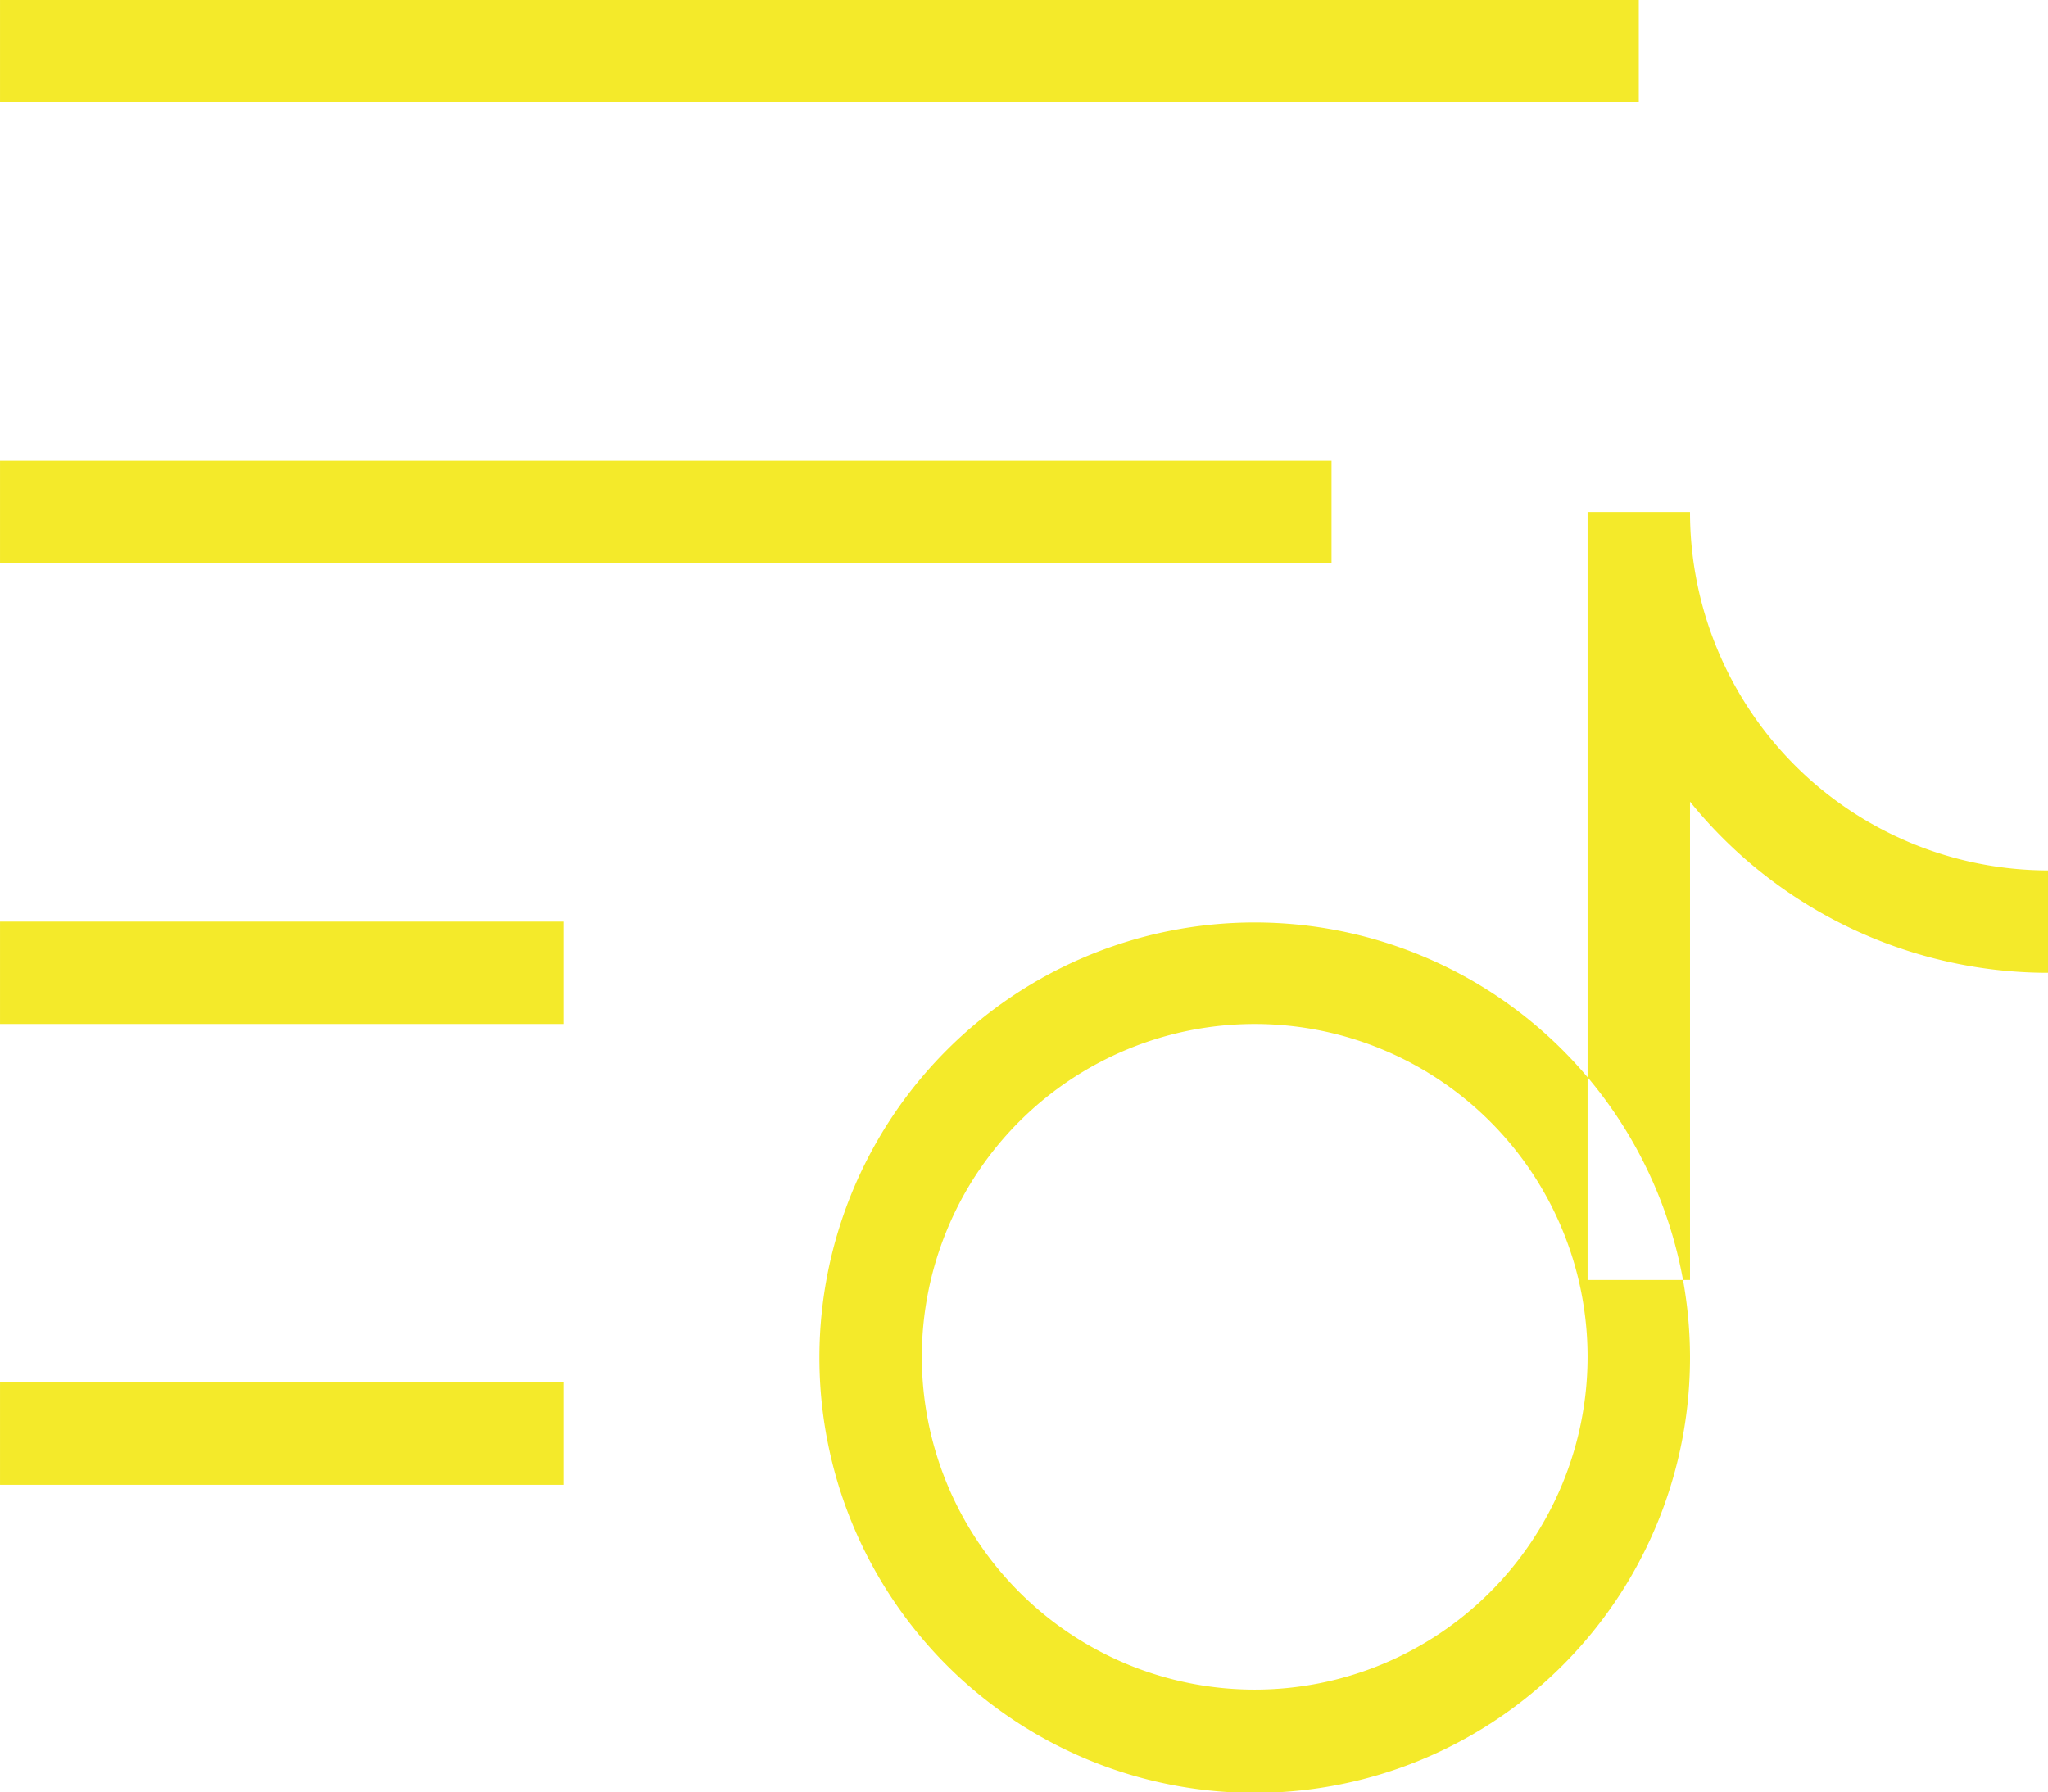 <?xml version="1.0" standalone="no"?><!DOCTYPE svg PUBLIC "-//W3C//DTD SVG 1.1//EN" "http://www.w3.org/Graphics/SVG/1.1/DTD/svg11.dtd"><svg class="icon" width="200px" height="175.04px" viewBox="0 0 1170 1024" version="1.1" xmlns="http://www.w3.org/2000/svg"><path fill="#f4ea2a" d="M906.971 775.314a190.171 190.171 0 1 0-380.343 0 190.171 190.171 0 0 0 380.343 0z m58.514 0a248.686 248.686 0 1 1-497.371 0 248.686 248.686 0 0 1 497.371 0zM906.971 292.571v438.857h58.514V292.571zM1170.286 497.371a204.8 204.8 0 0 1-204.8-204.8h-58.514a263.314 263.314 0 0 0 263.314 263.314v-58.514zM0 58.514h936.229V0H0zM0 321.829h760.686V263.314H0zM0 585.143h321.829v-58.514H0zM0 848.457h321.829v-58.514H0z" /></svg>